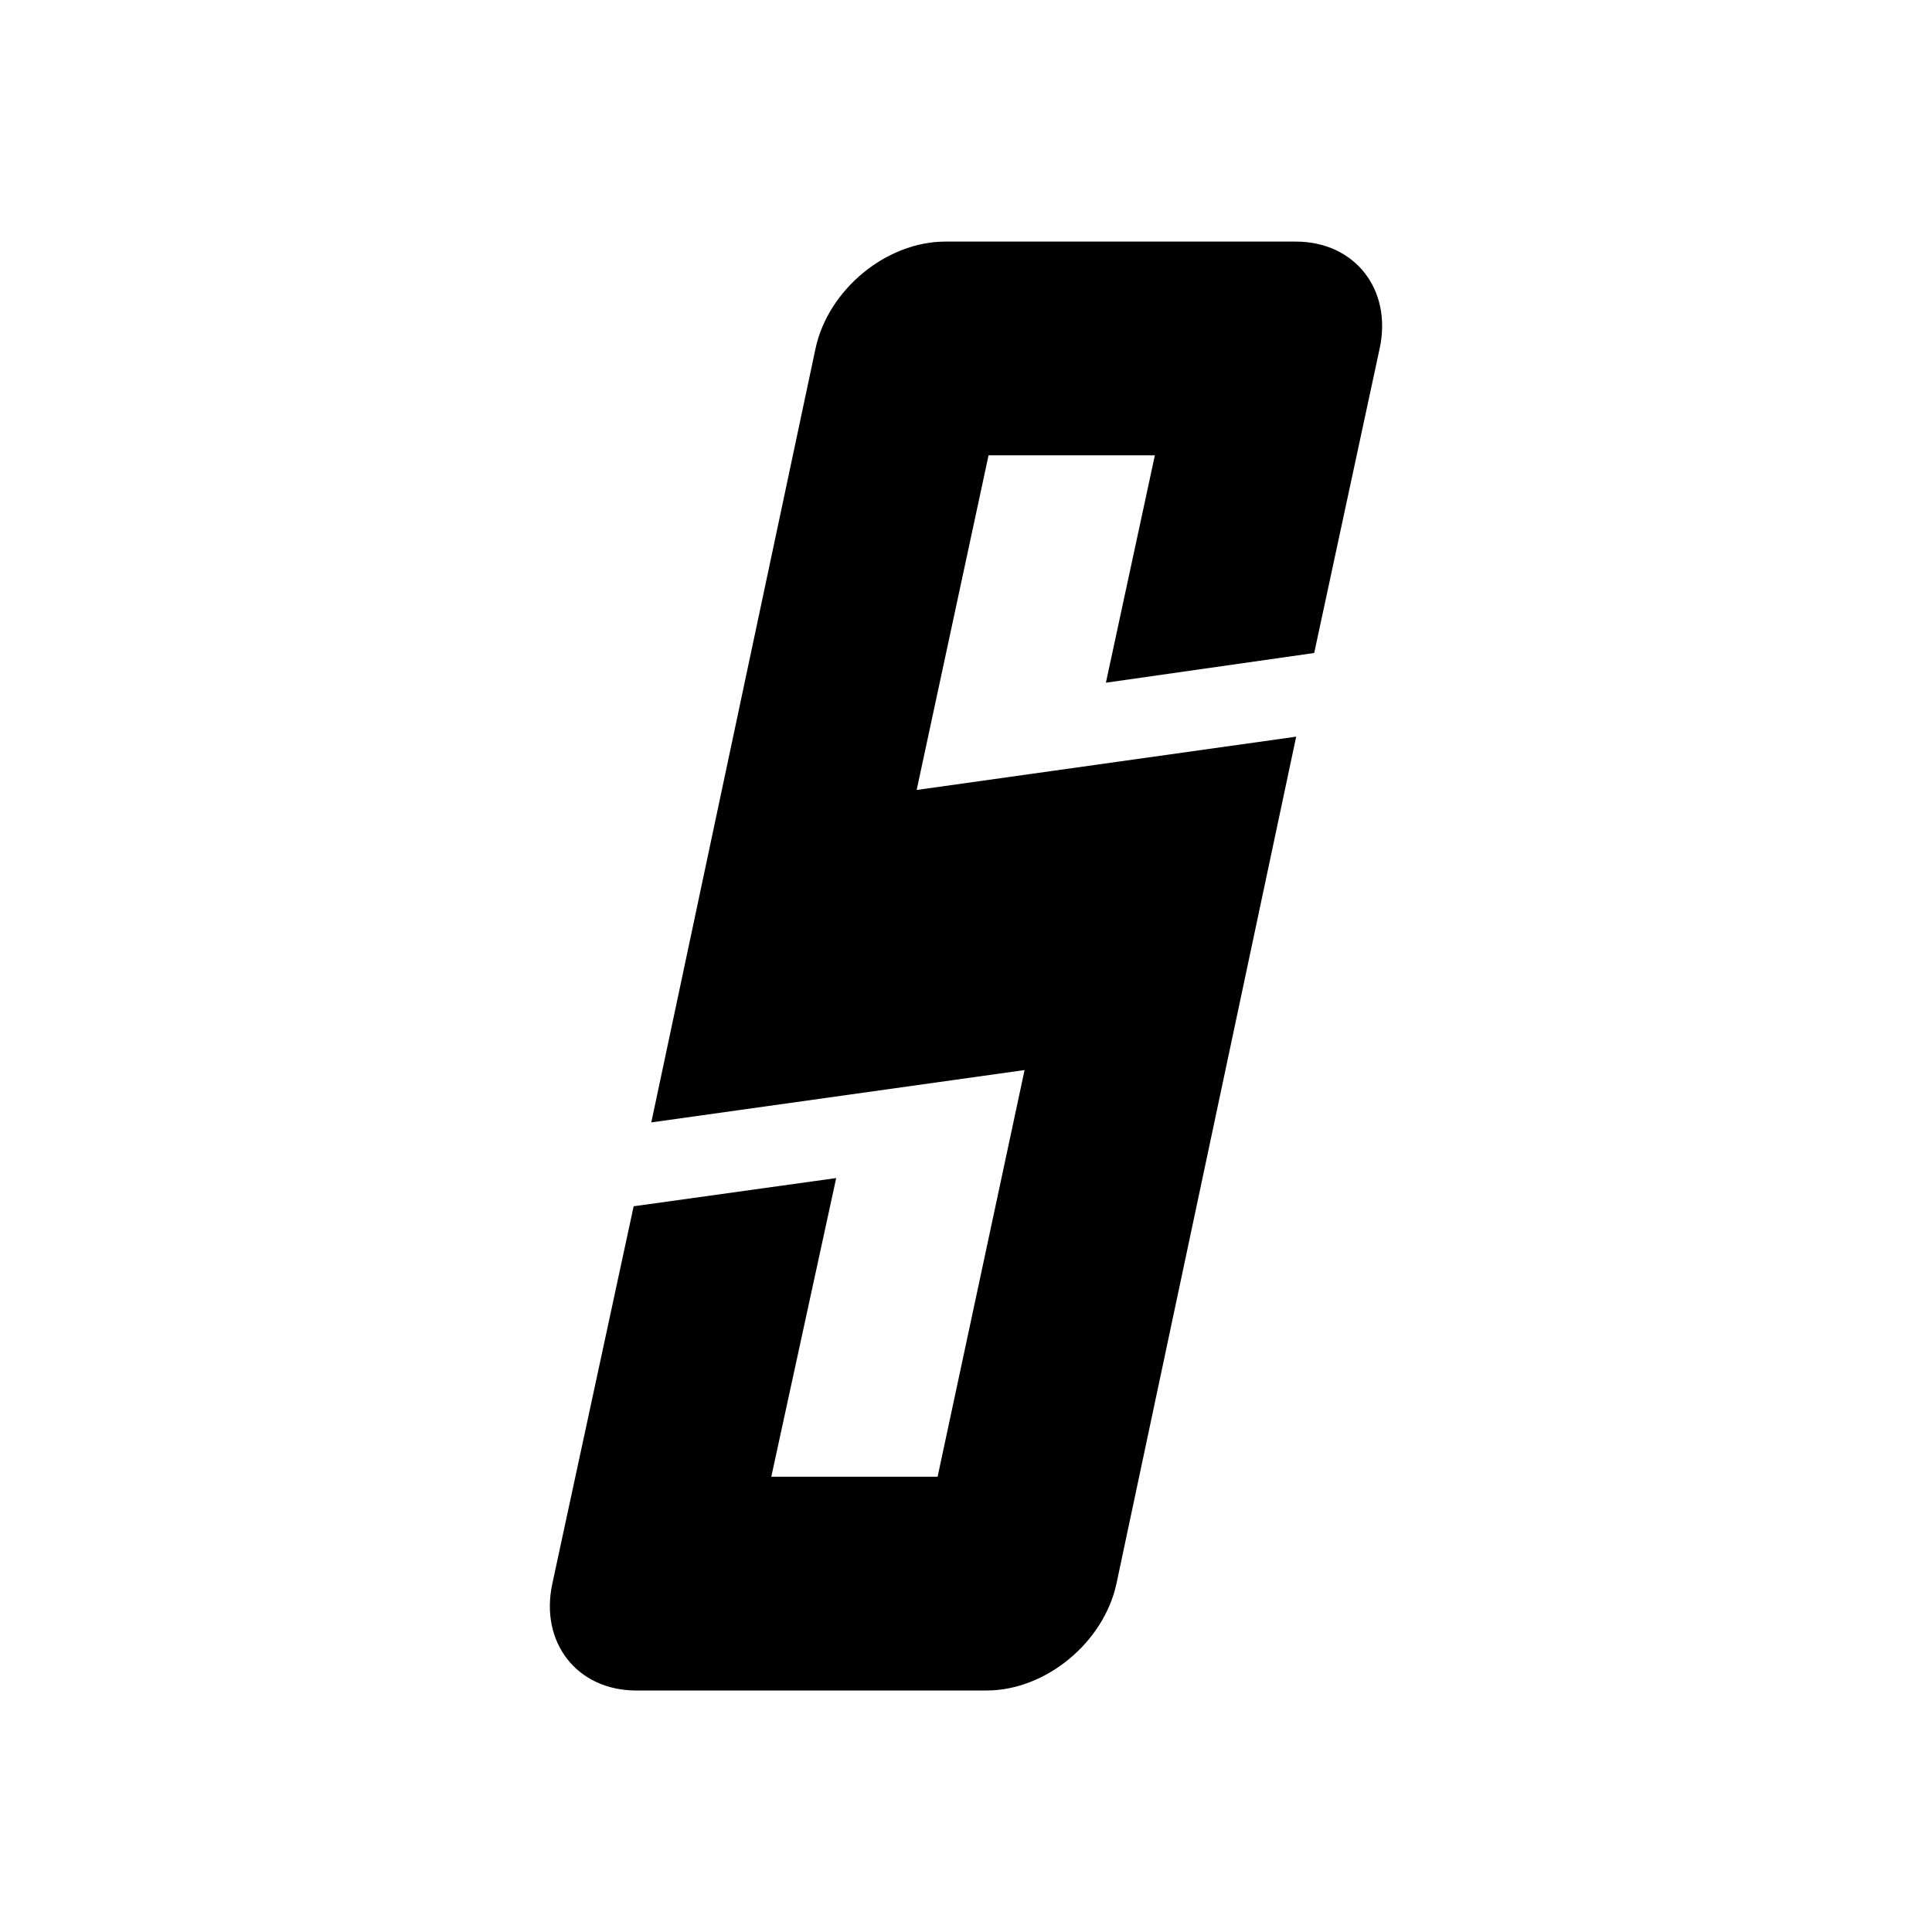 <?xml version="1.0" encoding="utf-8"?>
<!-- Generator: Adobe Illustrator 21.0.0, SVG Export Plug-In . SVG Version: 6.00 Build 0)  -->
<svg version="1.1" id="Layer_1" xmlns="http://www.w3.org/2000/svg" xmlns:xlink="http://www.w3.org/1999/xlink" x="0px" y="0px"
	 width="2048px" height="2048px" viewBox="0 0 2048 2048" enable-background="new 0 0 2048 2048" xml:space="preserve">
<path d="M1086.1,1134.3l-92.2,431.1H817.6l68.8-316.6l-214.7,29.9l-86.2,400c-13.5,62.6,26.4,113.3,88.9,113.3h371.4
	c62.6,0,124.2-50.7,137.7-113.3L1374,780.9l-402.3,56.5l76.2-354.7h176.3l-51.9,241l220.8-31.5l69.4-322.8
	c13.5-62.6-26.4-113.3-88.9-113.3h-371.4c-62.6,0-124.2,50.7-137.7,113.3l-174.1,820.4L1086.1,1134.3z"/>
</svg>
